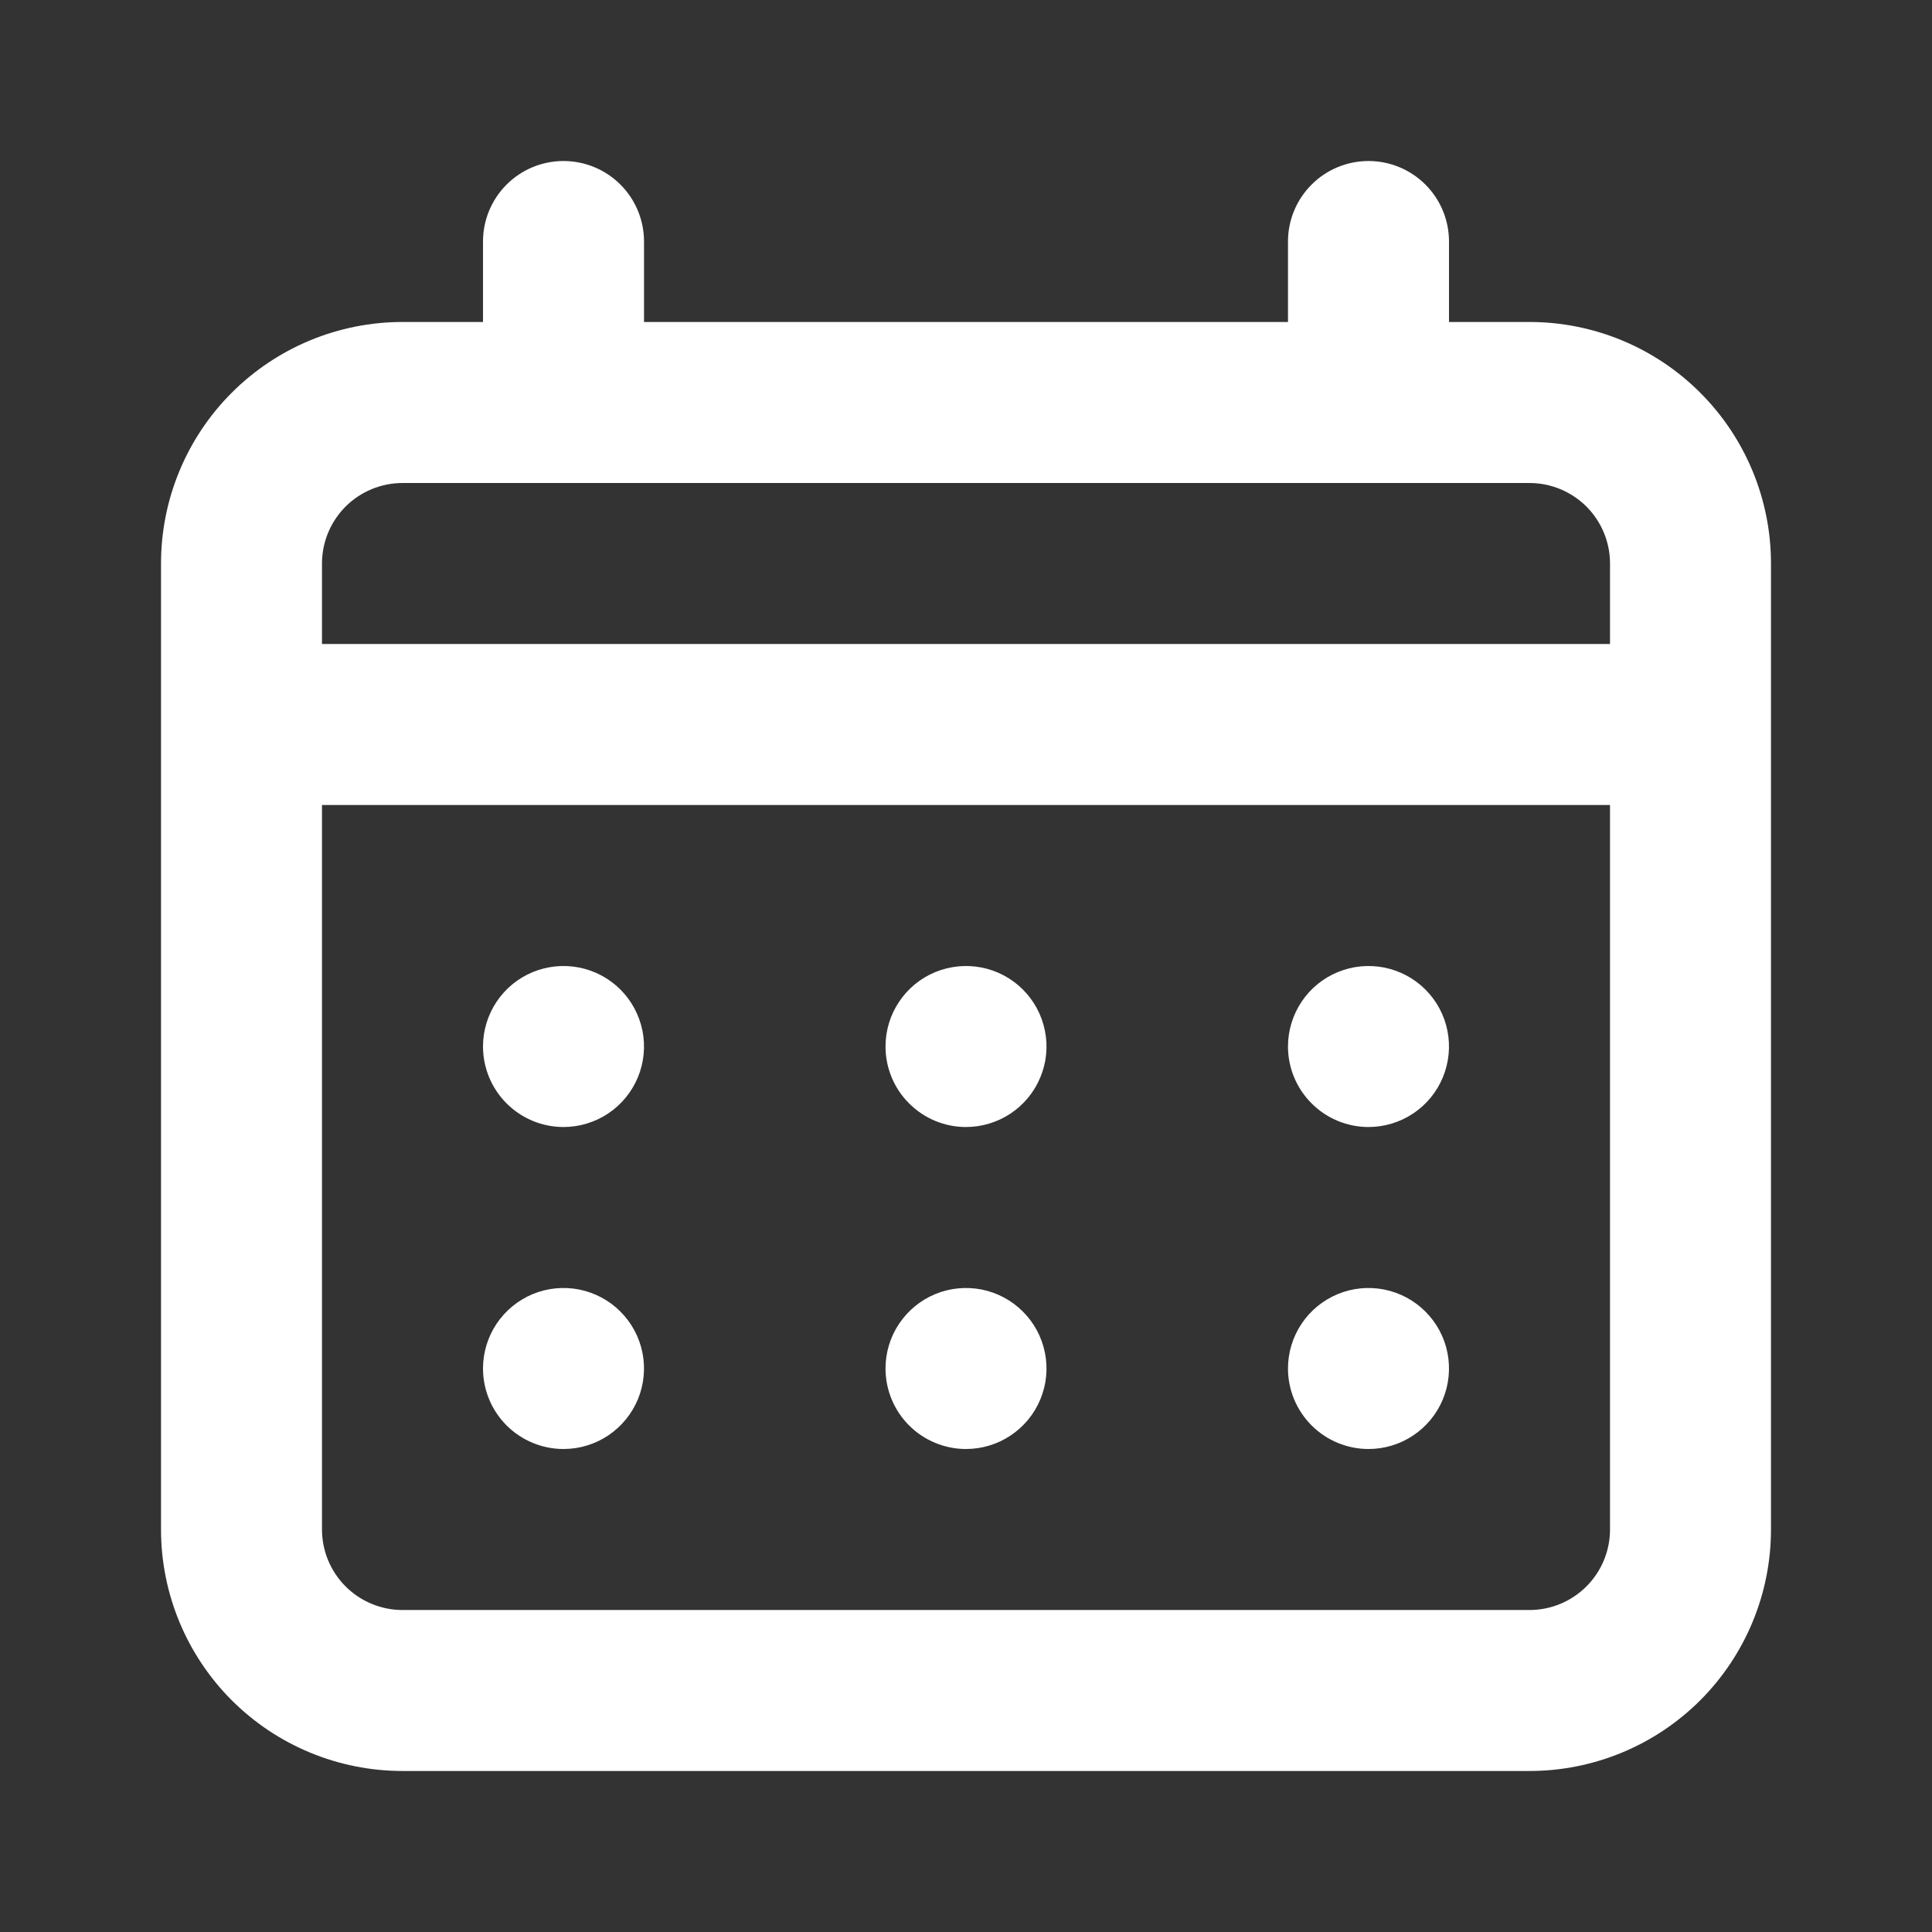 <svg width="35" height="35" viewBox="0 0 35 35" fill="none" xmlns="http://www.w3.org/2000/svg">
<rect x="0" y="0" width="35" height="35" fill="#333333" stroke="none"/>
<path d="M17.5 20.417C17.788 20.417 18.07 20.331 18.31 20.171C18.55 20.011 18.737 19.783 18.847 19.516C18.958 19.25 18.987 18.957 18.93 18.674C18.874 18.391 18.735 18.131 18.531 17.927C18.327 17.723 18.067 17.584 17.785 17.528C17.502 17.472 17.208 17.501 16.942 17.611C16.675 17.721 16.448 17.908 16.288 18.148C16.127 18.388 16.042 18.67 16.042 18.958C16.042 19.345 16.195 19.716 16.469 19.989C16.742 20.263 17.113 20.417 17.5 20.417ZM24.792 20.417C25.08 20.417 25.362 20.331 25.602 20.171C25.842 20.011 26.029 19.783 26.139 19.516C26.249 19.25 26.278 18.957 26.222 18.674C26.166 18.391 26.027 18.131 25.823 17.927C25.619 17.723 25.359 17.584 25.076 17.528C24.793 17.472 24.5 17.501 24.234 17.611C23.967 17.721 23.739 17.908 23.579 18.148C23.419 18.388 23.333 18.67 23.333 18.958C23.333 19.345 23.487 19.716 23.761 19.989C24.034 20.263 24.405 20.417 24.792 20.417ZM17.5 26.25C17.788 26.25 18.07 26.165 18.31 26.004C18.55 25.844 18.737 25.616 18.847 25.35C18.958 25.083 18.987 24.79 18.93 24.507C18.874 24.224 18.735 23.964 18.531 23.761C18.327 23.556 18.067 23.418 17.785 23.361C17.502 23.305 17.208 23.334 16.942 23.444C16.675 23.555 16.448 23.742 16.288 23.981C16.127 24.221 16.042 24.503 16.042 24.792C16.042 25.178 16.195 25.549 16.469 25.823C16.742 26.096 17.113 26.25 17.5 26.25ZM24.792 26.25C25.08 26.25 25.362 26.165 25.602 26.004C25.842 25.844 26.029 25.616 26.139 25.35C26.249 25.083 26.278 24.79 26.222 24.507C26.166 24.224 26.027 23.964 25.823 23.761C25.619 23.556 25.359 23.418 25.076 23.361C24.793 23.305 24.5 23.334 24.234 23.444C23.967 23.555 23.739 23.742 23.579 23.981C23.419 24.221 23.333 24.503 23.333 24.792C23.333 25.178 23.487 25.549 23.761 25.823C24.034 26.096 24.405 26.25 24.792 26.25ZM10.208 20.417C10.497 20.417 10.779 20.331 11.019 20.171C11.258 20.011 11.445 19.783 11.556 19.516C11.666 19.25 11.695 18.957 11.639 18.674C11.582 18.391 11.444 18.131 11.24 17.927C11.036 17.723 10.776 17.584 10.493 17.528C10.21 17.472 9.917 17.501 9.65 17.611C9.384 17.721 9.156 17.908 8.996 18.148C8.836 18.388 8.75 18.67 8.75 18.958C8.75 19.345 8.904 19.716 9.177 19.989C9.451 20.263 9.822 20.417 10.208 20.417ZM27.708 5.833H26.25V4.375C26.25 3.988 26.096 3.617 25.823 3.344C25.549 3.07 25.178 2.917 24.792 2.917C24.405 2.917 24.034 3.07 23.761 3.344C23.487 3.617 23.333 3.988 23.333 4.375V5.833H11.667V4.375C11.667 3.988 11.513 3.617 11.24 3.344C10.966 3.07 10.595 2.917 10.208 2.917C9.822 2.917 9.451 3.07 9.177 3.344C8.904 3.617 8.75 3.988 8.75 4.375V5.833H7.292C6.131 5.833 5.019 6.294 4.198 7.115C3.378 7.935 2.917 9.048 2.917 10.208V27.708C2.917 28.869 3.378 29.981 4.198 30.802C5.019 31.622 6.131 32.083 7.292 32.083H27.708C28.869 32.083 29.982 31.622 30.802 30.802C31.622 29.981 32.083 28.869 32.083 27.708V10.208C32.083 9.048 31.622 7.935 30.802 7.115C29.982 6.294 28.869 5.833 27.708 5.833ZM29.167 27.708C29.167 28.095 29.013 28.466 28.74 28.739C28.466 29.013 28.095 29.167 27.708 29.167H7.292C6.905 29.167 6.534 29.013 6.26 28.739C5.987 28.466 5.833 28.095 5.833 27.708V14.583H29.167V27.708ZM29.167 11.667H5.833V10.208C5.833 9.822 5.987 9.451 6.26 9.177C6.534 8.904 6.905 8.75 7.292 8.75H27.708C28.095 8.75 28.466 8.904 28.74 9.177C29.013 9.451 29.167 9.822 29.167 10.208V11.667ZM10.208 26.25C10.497 26.25 10.779 26.165 11.019 26.004C11.258 25.844 11.445 25.616 11.556 25.35C11.666 25.083 11.695 24.79 11.639 24.507C11.582 24.224 11.444 23.964 11.24 23.761C11.036 23.556 10.776 23.418 10.493 23.361C10.21 23.305 9.917 23.334 9.65 23.444C9.384 23.555 9.156 23.742 8.996 23.981C8.836 24.221 8.75 24.503 8.75 24.792C8.75 25.178 8.904 25.549 9.177 25.823C9.451 26.096 9.822 26.25 10.208 26.25Z" fill="white"/>
</svg>
